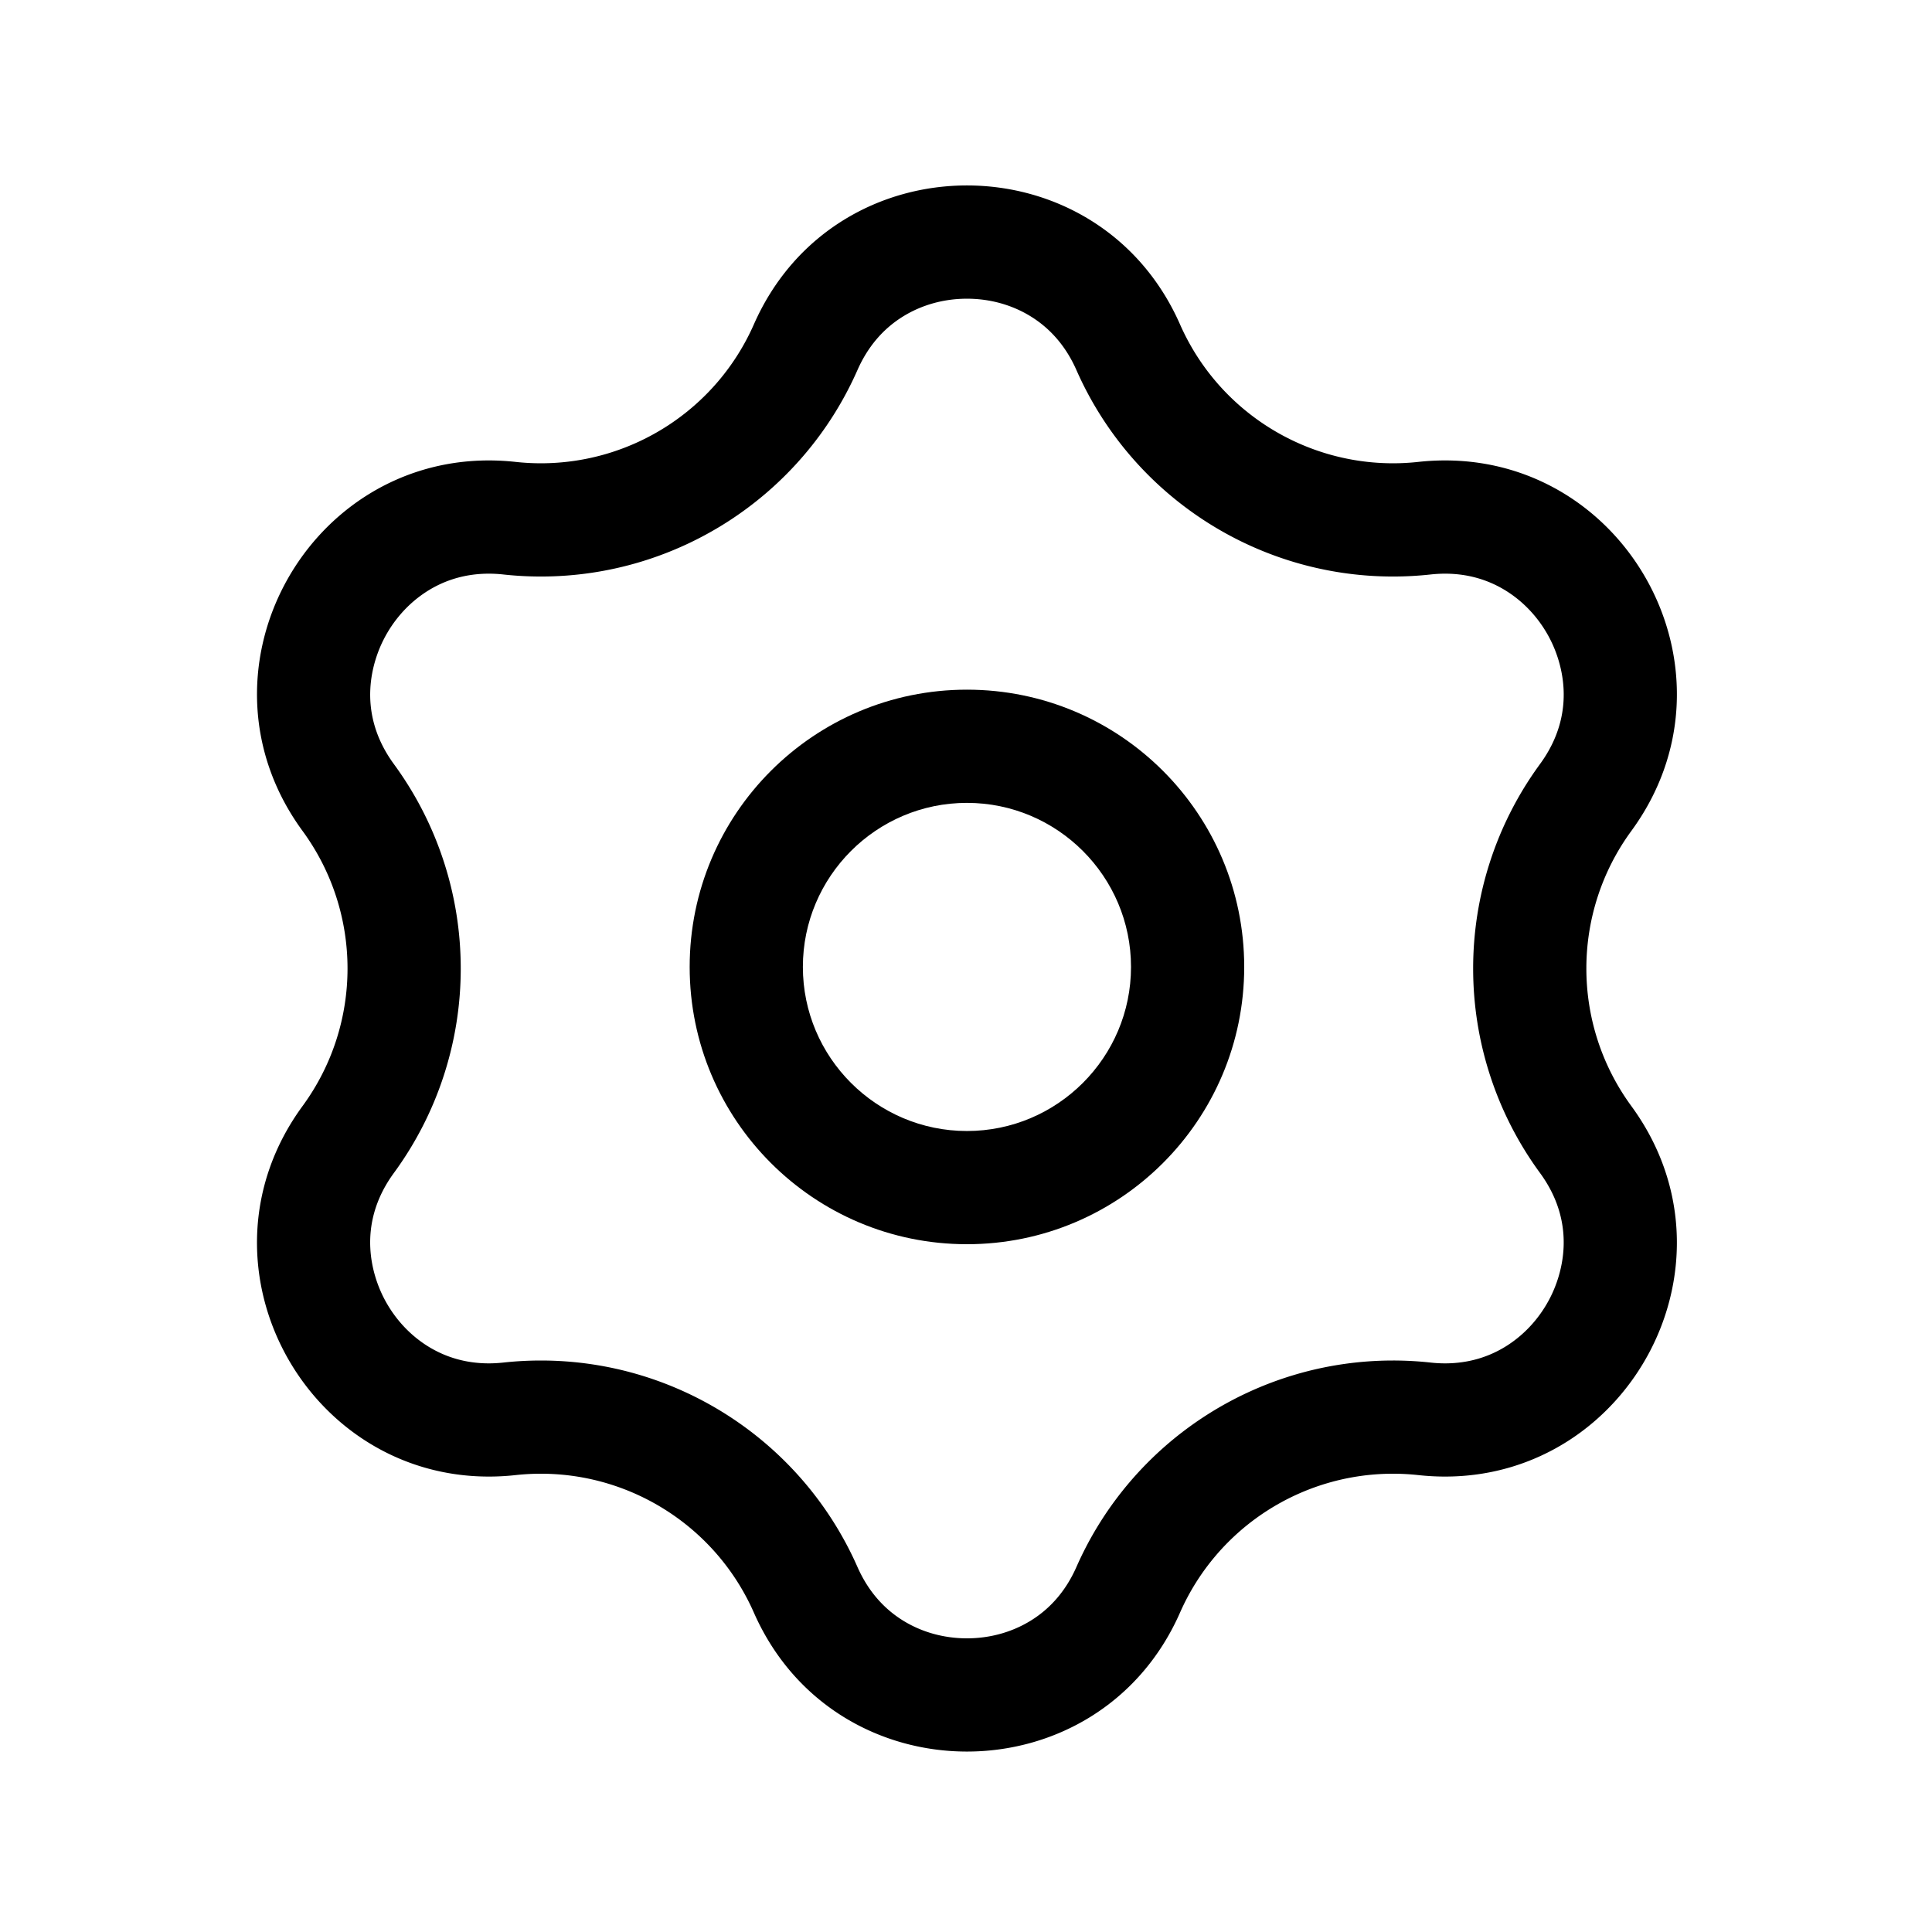 <?xml version="1.0" standalone="no"?><!DOCTYPE svg PUBLIC "-//W3C//DTD SVG 1.1//EN" "http://www.w3.org/Graphics/SVG/1.1/DTD/svg11.dtd"><svg t="1603086815026" class="icon" viewBox="0 0 1024 1024" version="1.1" xmlns="http://www.w3.org/2000/svg" p-id="3664" width="64" height="64" xmlns:xlink="http://www.w3.org/1999/xlink"><defs><style type="text/css"></style></defs><path d="M864.64 586.23c-31.78-43.41-31.78-102.4 0-145.81 60.52-82.67-0.25-196.38-98.72-196.38-4.65 0-9.4 0.25-14.21 0.78-4.49 0.49-8.96 0.73-13.4 0.73-48.45 0-93-28.54-112.88-73.63-21.64-49.08-67.29-73.63-112.93-73.63s-91.29 24.54-112.93 73.63c-19.88 45.1-64.42 73.63-112.88 73.63-4.44 0-8.91-0.24-13.4-0.73-4.82-0.52-9.55-0.78-14.21-0.78-98.46 0-159.23 113.72-98.72 196.38 31.78 43.41 31.78 102.4 0 145.81-60.52 82.67 0.25 196.38 98.72 196.38 4.65 0 9.4-0.25 14.21-0.78 4.49-0.49 8.96-0.73 13.4-0.73 48.45 0 93 28.54 112.88 73.63 21.64 49.08 67.29 73.63 112.93 73.63s91.29-24.54 112.93-73.63c19.88-45.1 64.42-73.63 112.88-73.63 4.44 0 8.91 0.24 13.4 0.73 4.82 0.52 9.55 0.78 14.21 0.78 98.46 0 159.23-113.72 98.72-196.38z m-74.98-16.57a183.136 183.136 0 0 0 26.56 52.01c20.76 28.36 10.75 55.58 5.48 65.97-5.29 10.43-13.11 19.19-22.6 25.34-9.88 6.39-21.05 9.63-33.19 9.63-2.53 0-5.12-0.14-7.72-0.43a183.5 183.5 0 0 0-19.88-1.08c-72.61 0-138.47 42.95-167.78 109.42-5.42 12.29-13.54 21.85-24.15 28.41-9.96 6.16-21.67 9.42-33.88 9.42s-23.93-3.26-33.88-9.42c-10.6-6.57-18.73-16.12-24.15-28.41-29.31-66.47-95.17-109.42-167.78-109.42-6.61 0-13.3 0.36-19.88 1.08-2.6 0.28-5.2 0.43-7.72 0.43-12.14 0-23.31-3.24-33.2-9.63-9.49-6.14-17.31-14.9-22.6-25.33-5.27-10.39-15.28-37.6 5.49-65.97a183.142 183.142 0 0 0 26.56-52.01c5.88-18.22 8.86-37.17 8.86-56.33 0-19.16-2.98-38.12-8.86-56.33A183.136 183.136 0 0 0 208.78 405c-20.76-28.36-10.75-55.58-5.48-65.97 5.29-10.43 13.11-19.19 22.6-25.34 9.88-6.39 21.05-9.63 33.19-9.63 2.53 0 5.12 0.14 7.72 0.43a183.5 183.5 0 0 0 19.88 1.08c72.61 0 138.47-42.95 167.78-109.42 5.42-12.29 13.54-21.85 24.15-28.41 9.96-6.16 21.67-9.42 33.88-9.42s23.93 3.26 33.88 9.42c10.61 6.57 18.73 16.12 24.15 28.41 29.31 66.47 95.17 109.42 167.78 109.42 6.61 0 13.3-0.36 19.88-1.08 2.6-0.28 5.2-0.43 7.72-0.43 12.14 0 23.31 3.24 33.2 9.63 9.49 6.14 17.31 14.9 22.6 25.33 5.27 10.39 15.28 37.6-5.49 65.97A183.142 183.142 0 0 0 789.66 457a183.135 183.135 0 0 0-8.86 56.33c0 19.16 2.98 38.11 8.86 56.33z" p-id="3665"></path><path d="M512.5 365.54c-81.16 0-146.96 65.8-146.96 146.96s65.8 146.96 146.96 146.96 146.96-65.8 146.96-146.96-65.8-146.96-146.96-146.96z m0 233.92c-47.95 0-86.96-39.01-86.96-86.96s39.01-86.96 86.96-86.96 86.96 39.01 86.96 86.96-39.01 86.96-86.96 86.96z" p-id="3666"></path></svg>